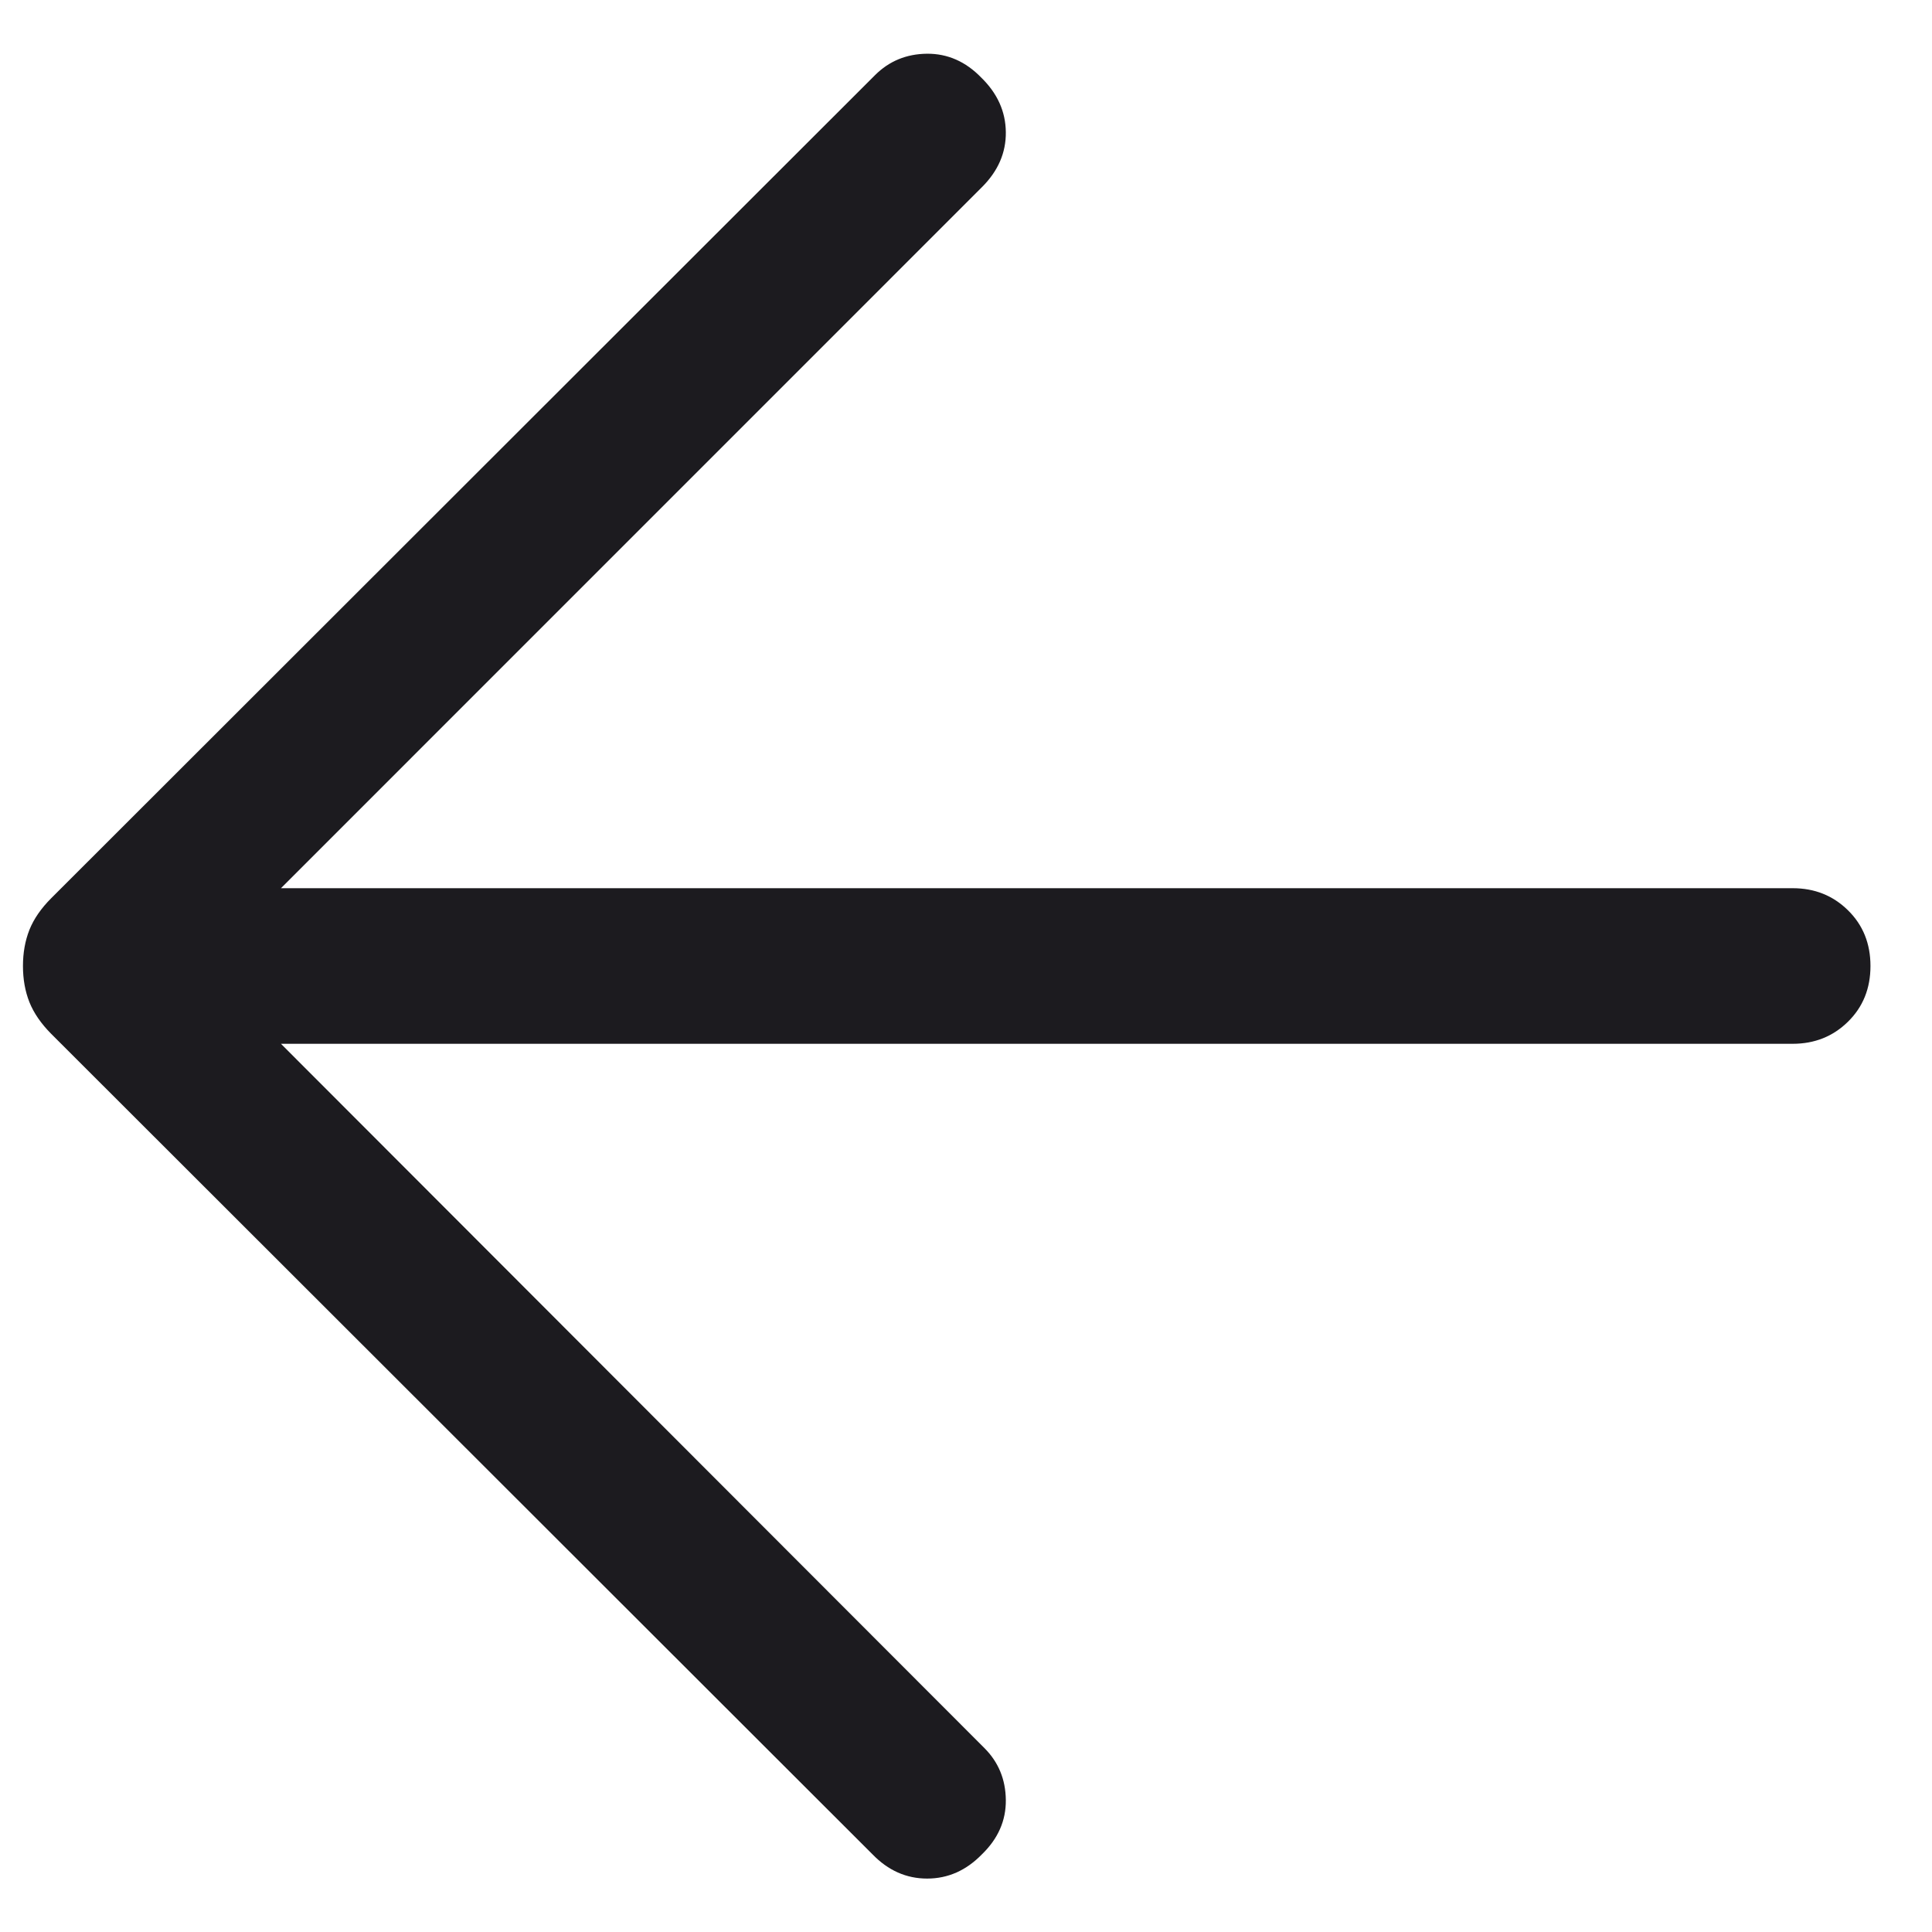 <svg width="26" height="26" viewBox="0 0 26 26" fill="none" xmlns="http://www.w3.org/2000/svg">
<path d="M11.742 24.955L0.69 13.914C0.553 13.776 0.455 13.634 0.396 13.487C0.338 13.341 0.309 13.178 0.309 13C0.309 12.822 0.338 12.66 0.396 12.513C0.455 12.366 0.553 12.224 0.69 12.087L11.775 1.012C11.965 0.822 12.198 0.726 12.475 0.723C12.752 0.721 12.996 0.828 13.206 1.045C13.423 1.257 13.533 1.501 13.536 1.778C13.539 2.055 13.432 2.302 13.214 2.519L3.781 11.953H24.125C24.42 11.953 24.668 12.052 24.869 12.25C25.071 12.448 25.172 12.698 25.172 13C25.172 13.302 25.071 13.552 24.869 13.75C24.668 13.948 24.42 14.047 24.125 14.047H3.781L13.248 23.525C13.437 23.714 13.533 23.947 13.536 24.223C13.539 24.5 13.432 24.744 13.214 24.955C13.003 25.172 12.757 25.281 12.477 25.281C12.197 25.281 11.952 25.172 11.742 24.955Z" fill="#1C1B1F"/>
</svg>
